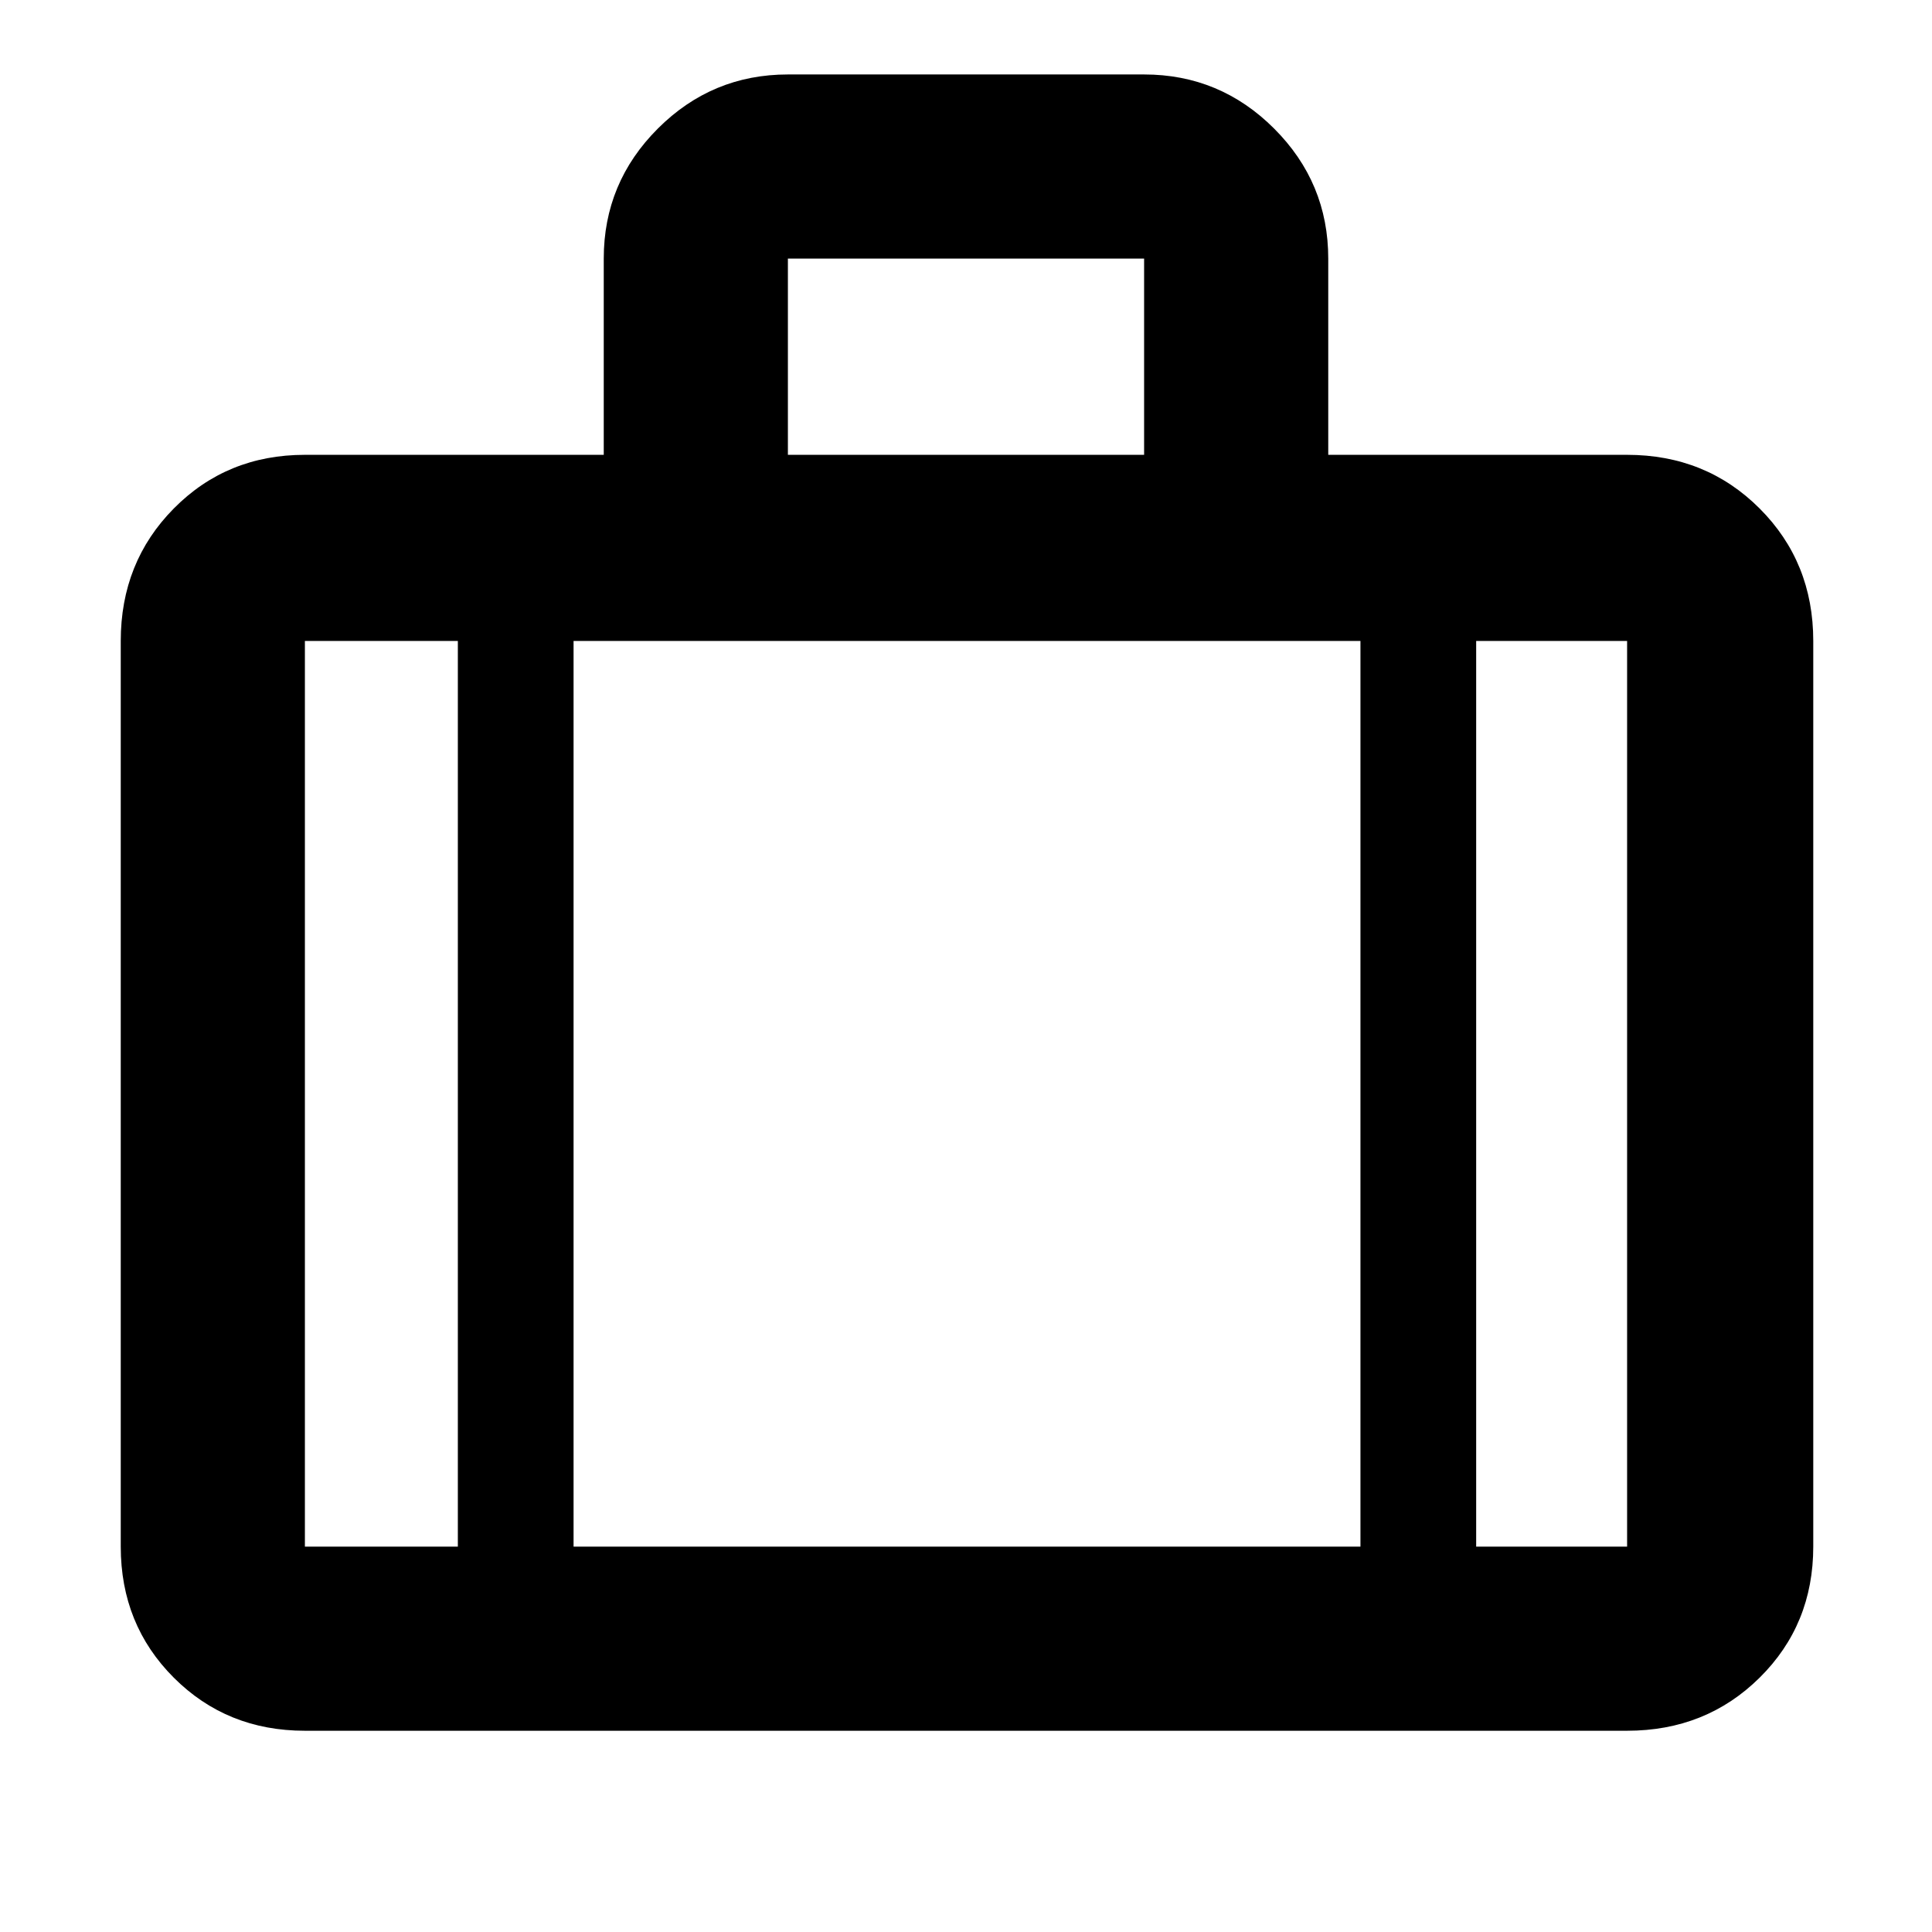 <svg xmlns="http://www.w3.org/2000/svg" height="48" viewBox="0 -960 960 960" width="48"><path d="M151.5-100q-38.769 0-65.134-26.366Q60-152.731 60-191.5v-450q0-39.181 26.366-65.841Q112.73-734 151.5-734H300v-97.522q0-37.728 26.891-64.603Q353.781-923 391.5-923h177q37.719 0 64.609 26.891Q660-869.219 660-831.5v97.5h148.5q39.181 0 65.841 26.659Q901-680.681 901-641.5v450q0 38.769-26.659 65.134Q847.681-100 808.5-100h-657Zm240-634h177v-97.5h-177v97.5Zm-164 92.5h-76v450h76v-450Zm448.5 450v-450H285v450h391Zm57.5-450v450h75v-450h-75ZM480-423.5Z"/></svg>